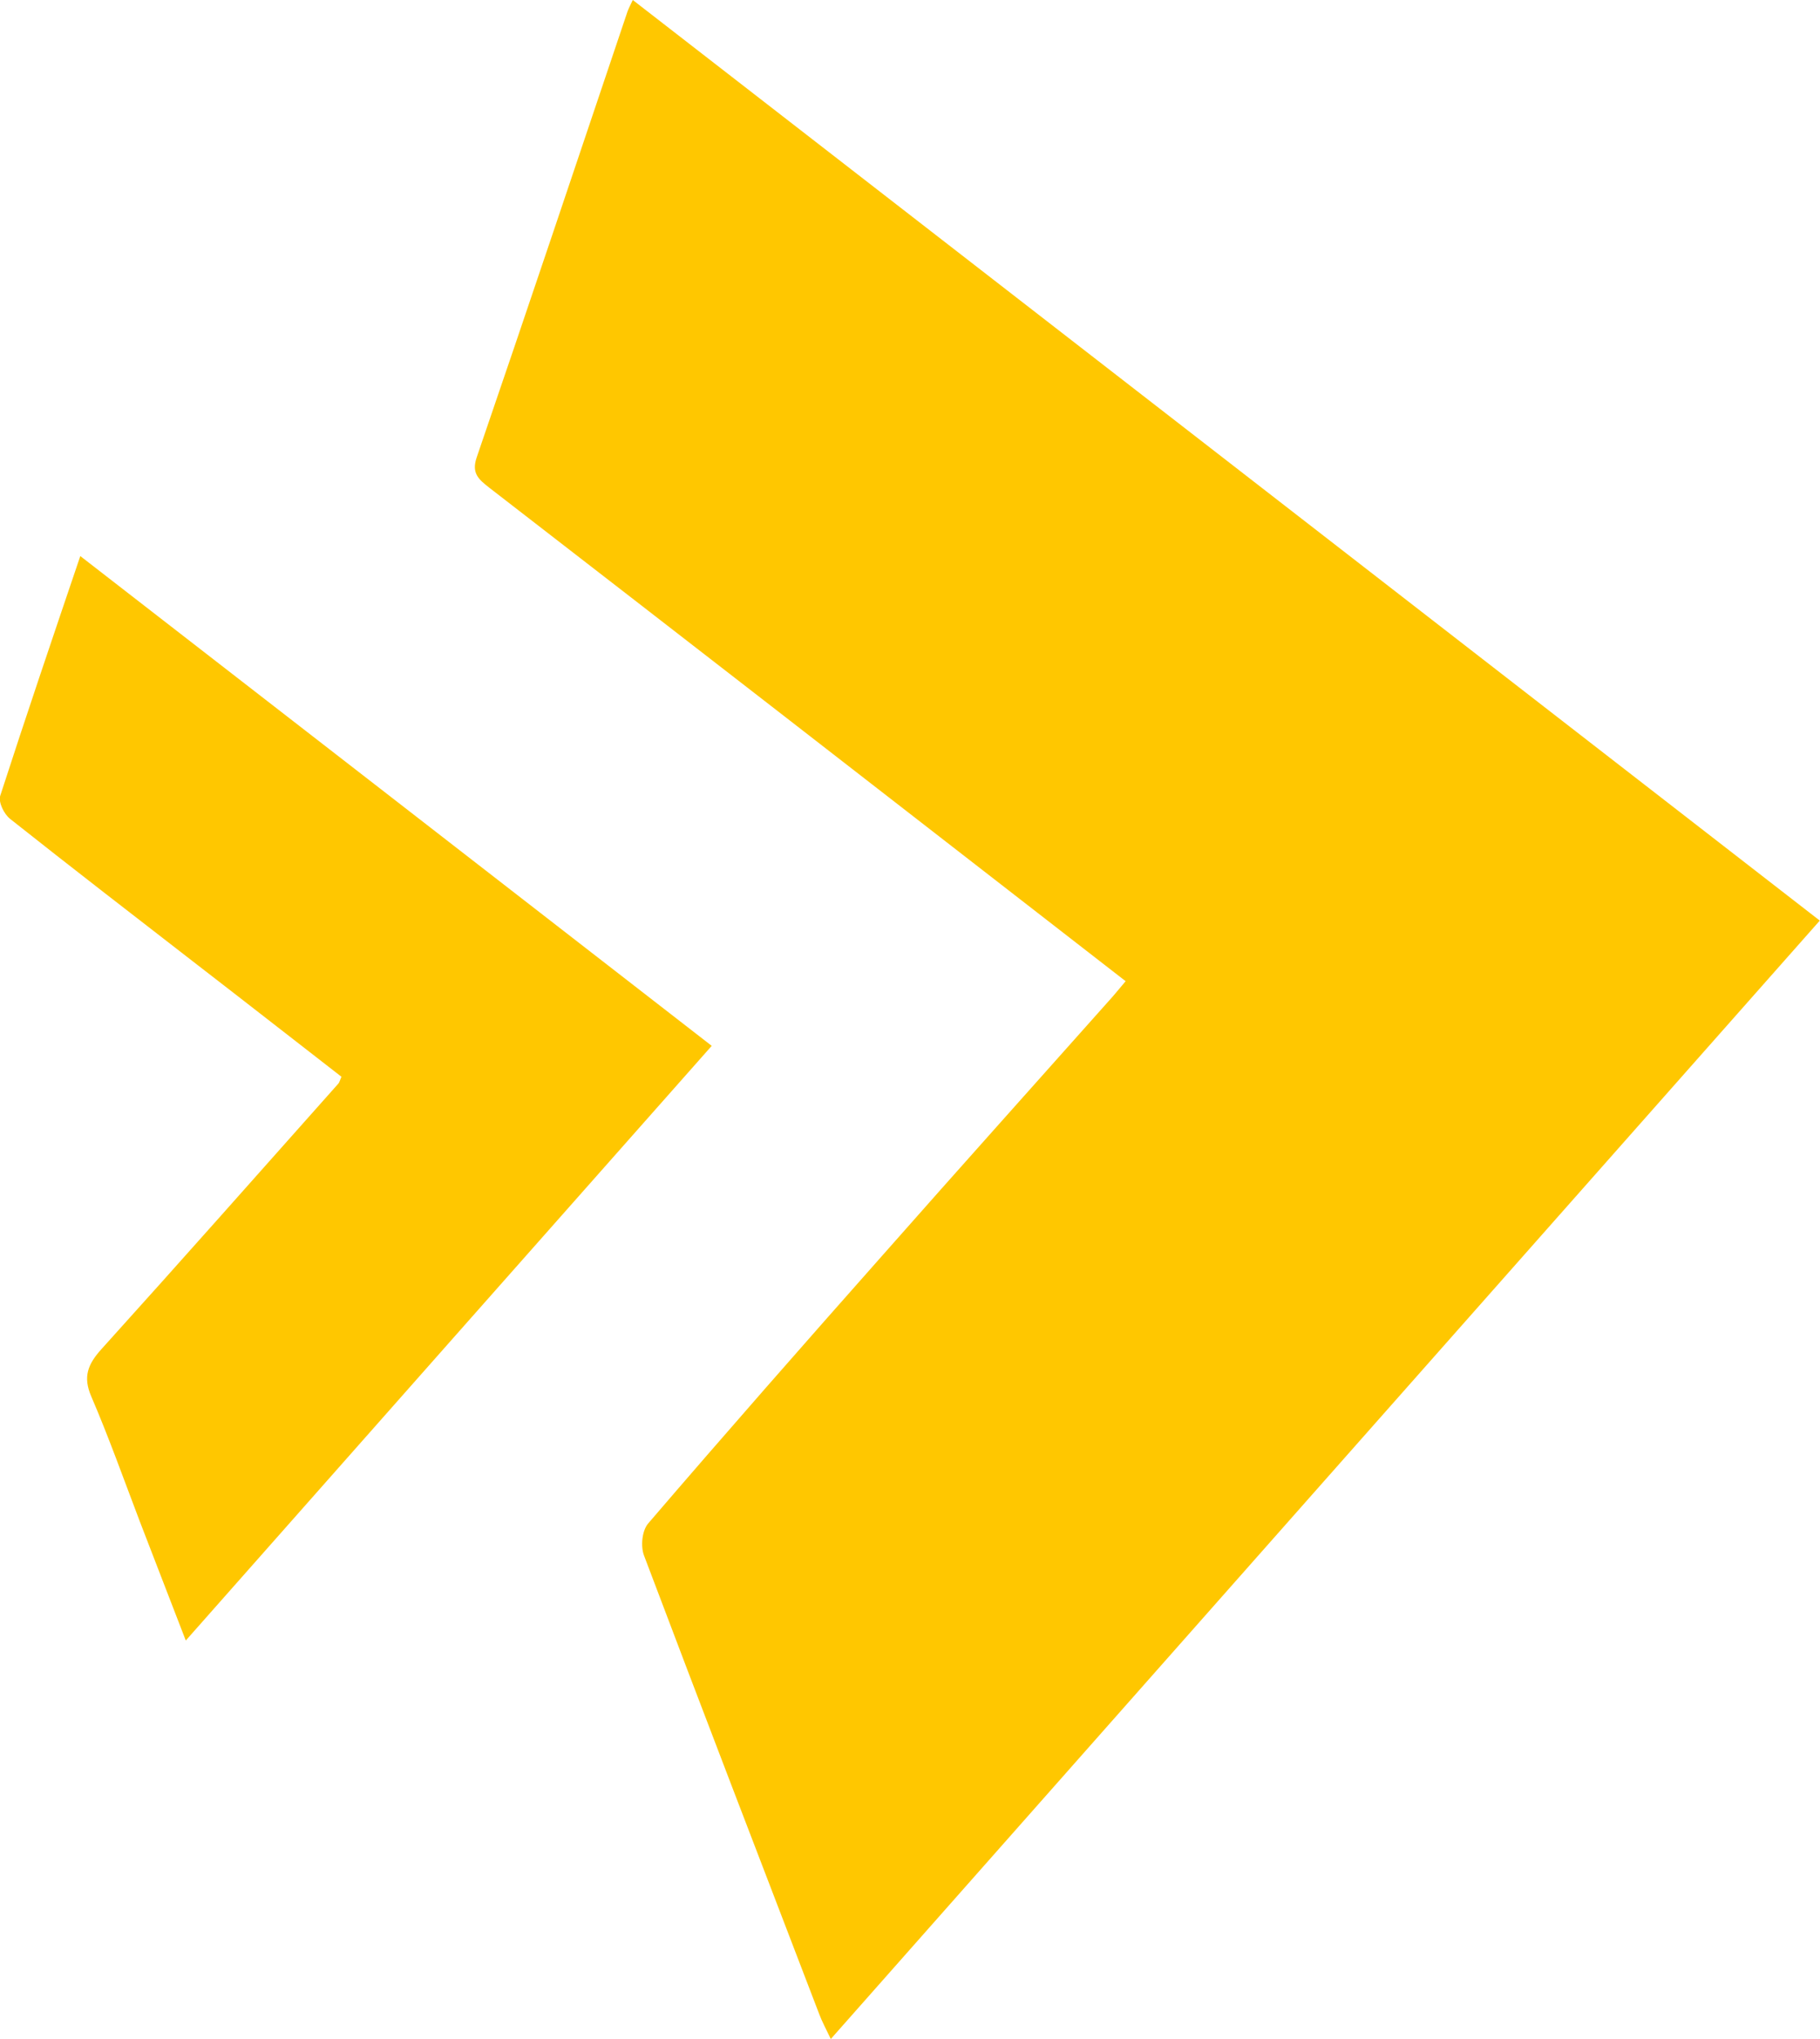 <svg width="25" height="28" viewBox="0 0 25 28" fill="none" xmlns="http://www.w3.org/2000/svg">
<g clip-path="url(#clip0_146_2)">
<path d="M15.462 13.474C13.852 12.225 12.272 10.999 10.693 9.773C9.367 8.746 8.044 7.719 6.718 6.695C6.575 6.583 6.475 6.499 6.547 6.284C7.246 4.246 7.931 2.202 8.62 0.157C8.634 0.119 8.654 0.08 8.692 0C14.136 4.221 19.556 8.422 24.997 12.642C20.471 17.758 15.959 22.858 11.412 28C11.344 27.856 11.292 27.762 11.255 27.663C10.45 25.564 9.641 23.465 8.846 21.36C8.798 21.231 8.819 21.019 8.904 20.92C9.973 19.674 11.056 18.442 12.145 17.213C13.187 16.032 14.239 14.86 15.287 13.682C15.338 13.624 15.386 13.563 15.462 13.474Z" fill="#FFC700"/>
<path d="M9.778 14.36C7.363 17.088 4.978 19.784 2.552 22.528C2.33 21.95 2.124 21.424 1.922 20.897C1.703 20.323 1.497 19.742 1.254 19.177C1.137 18.907 1.206 18.734 1.394 18.526C2.487 17.316 3.566 16.096 4.649 14.879C4.663 14.863 4.666 14.841 4.69 14.786C4.036 14.279 3.375 13.762 2.71 13.249C1.853 12.585 0.99 11.92 0.14 11.246C0.055 11.179 -0.024 11.018 0.003 10.928C0.353 9.847 0.719 8.768 1.103 7.636C4.002 9.882 6.873 12.11 9.774 14.36H9.778Z" fill="#FFC700"/>
</g>
<defs>
<clipPath id="clip0_146_2">
<rect width="25" height="28" fill="white"/>
</clipPath>
</defs>
</svg>
